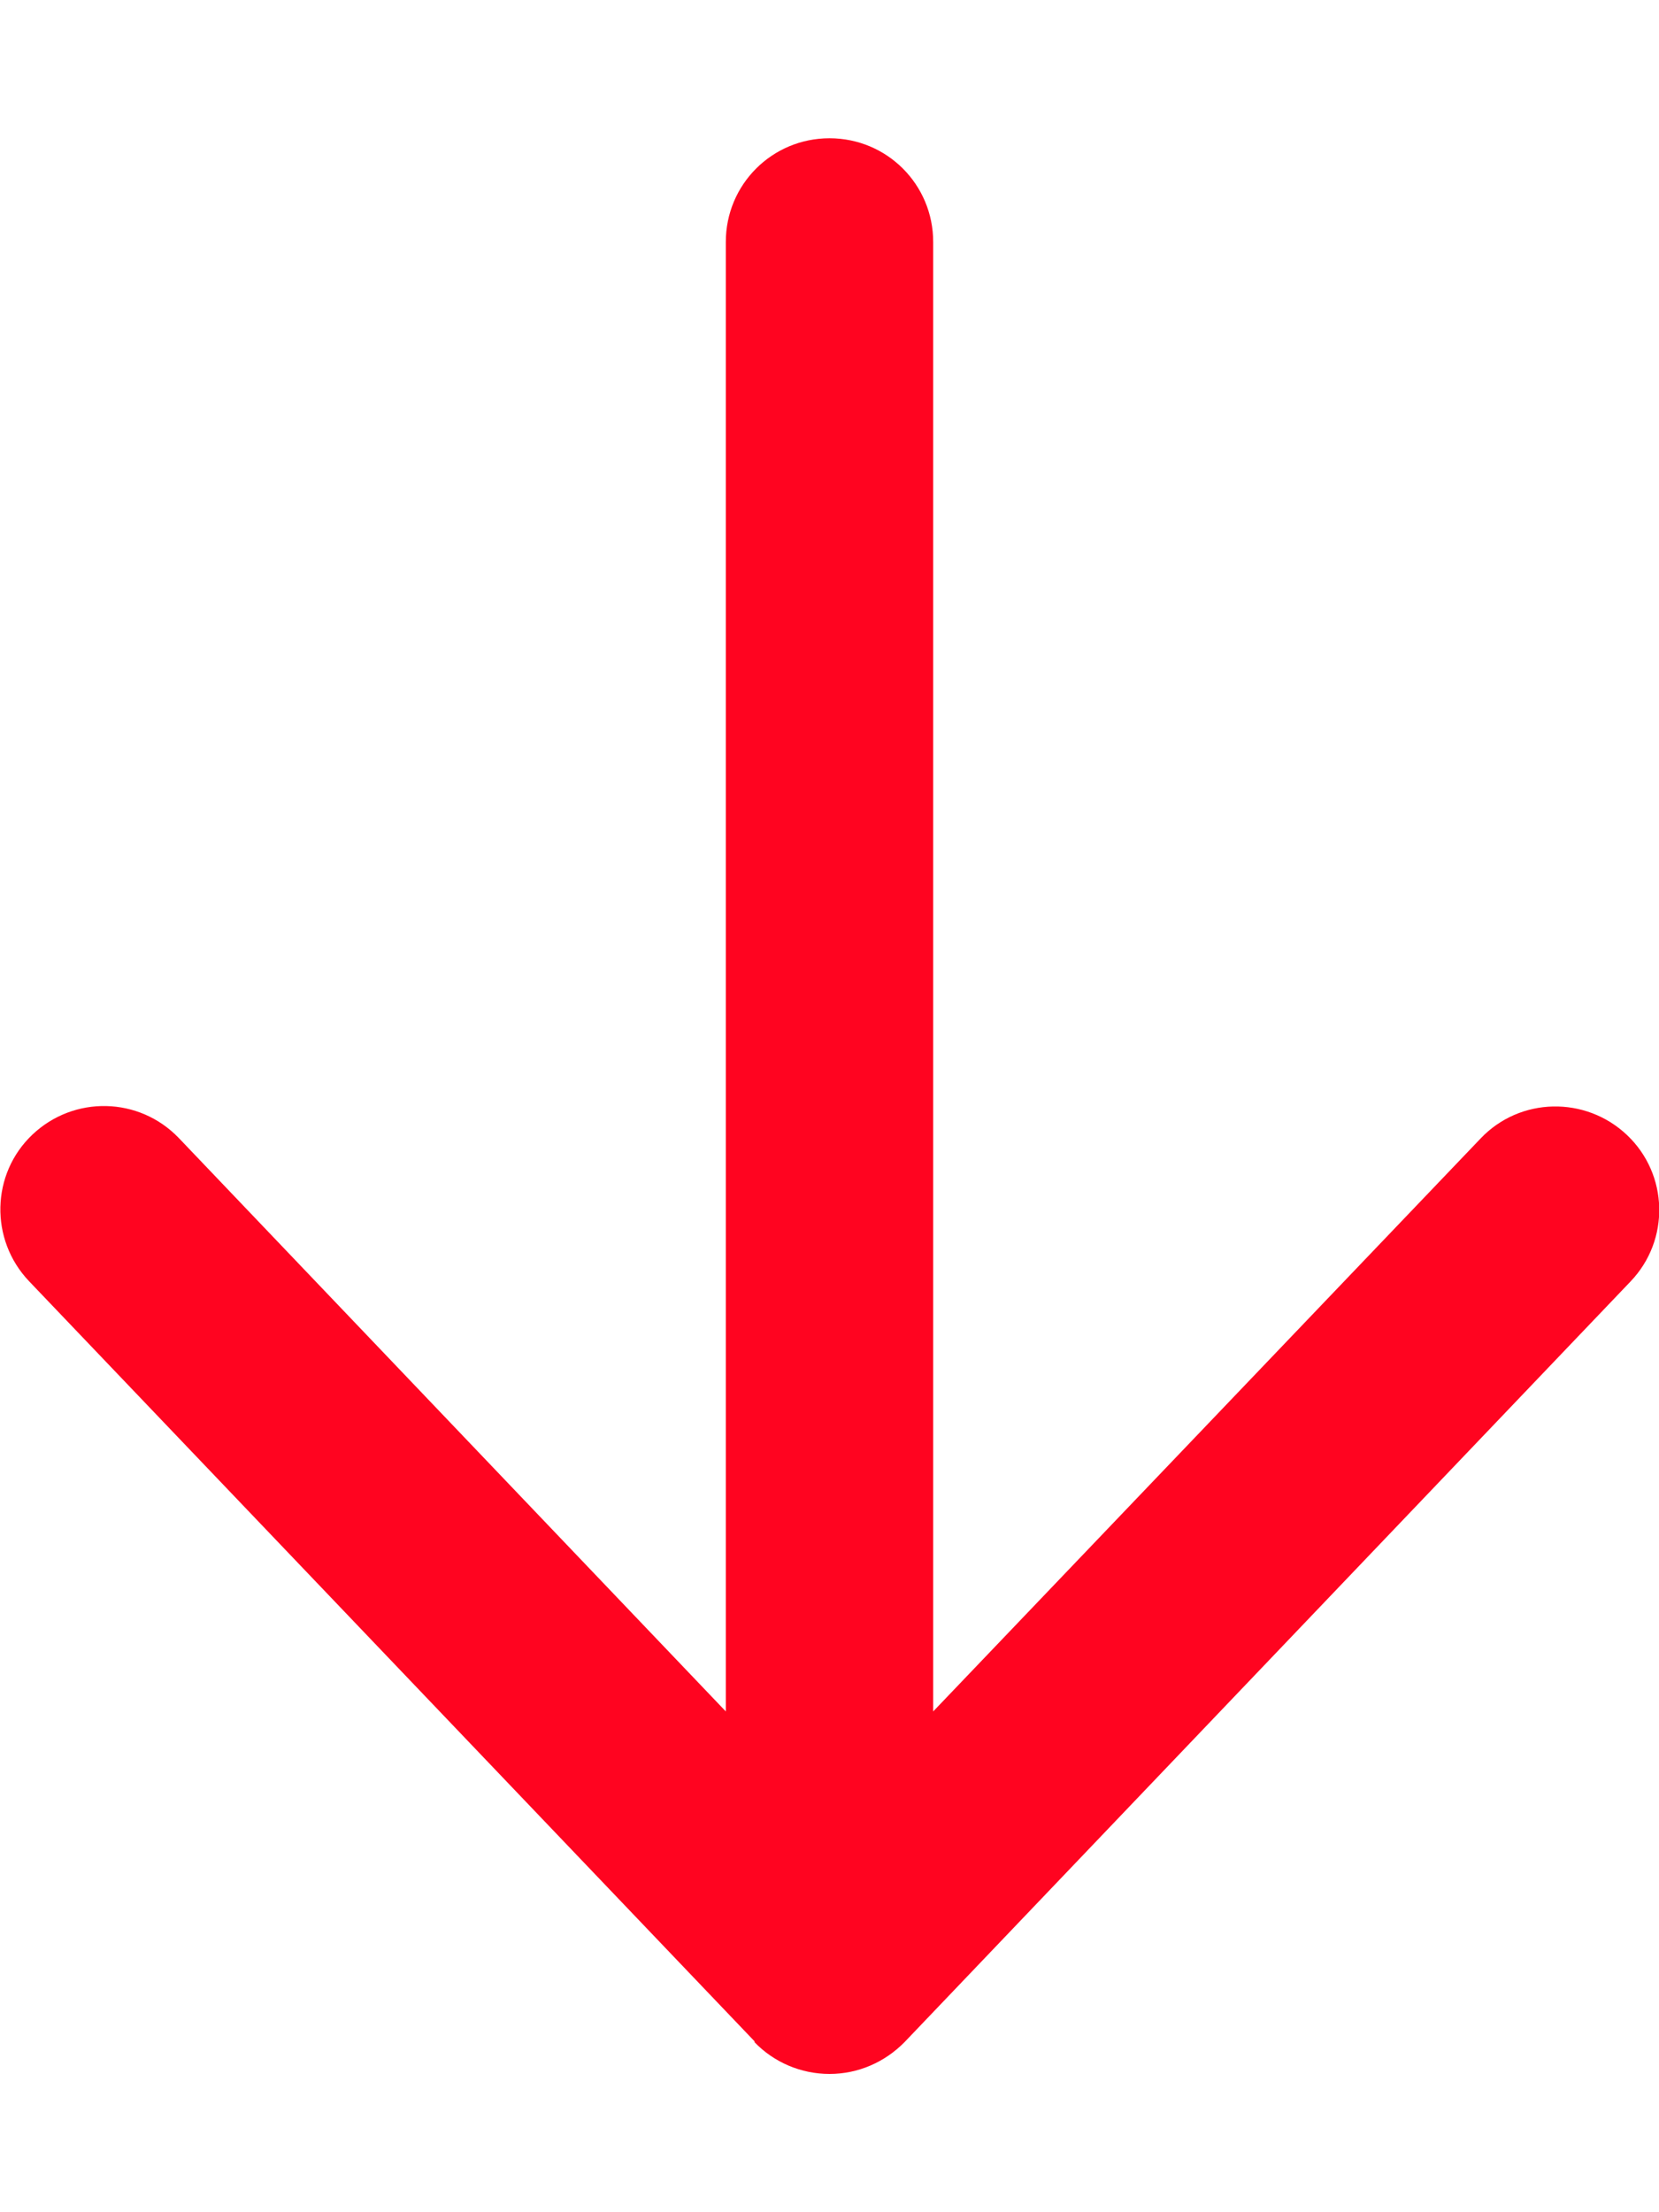 <svg style="color:#FF0420" aria-hidden="true" focusable="false" data-prefix="far" data-icon="arrow-down" class="svg-inline--fa fa-arrow-down " role="img" xmlns="http://www.w3.org/2000/svg" viewBox="0 0 384 512"><path fill="currentColor" d="M174.6 472.6c4.5 4.7 10.8 7.4 17.4 7.4s12.8-2.7 17.4-7.4l168-176c9.2-9.6 8.8-24.8-.8-33.9s-24.8-8.8-33.9 .8L216 396.1 216 56c0-13.3-10.7-24-24-24s-24 10.7-24 24l0 340.1L41.4 263.4c-9.2-9.6-24.3-9.9-33.9-.8s-9.9 24.3-.8 33.9l168 176z"></path></svg>